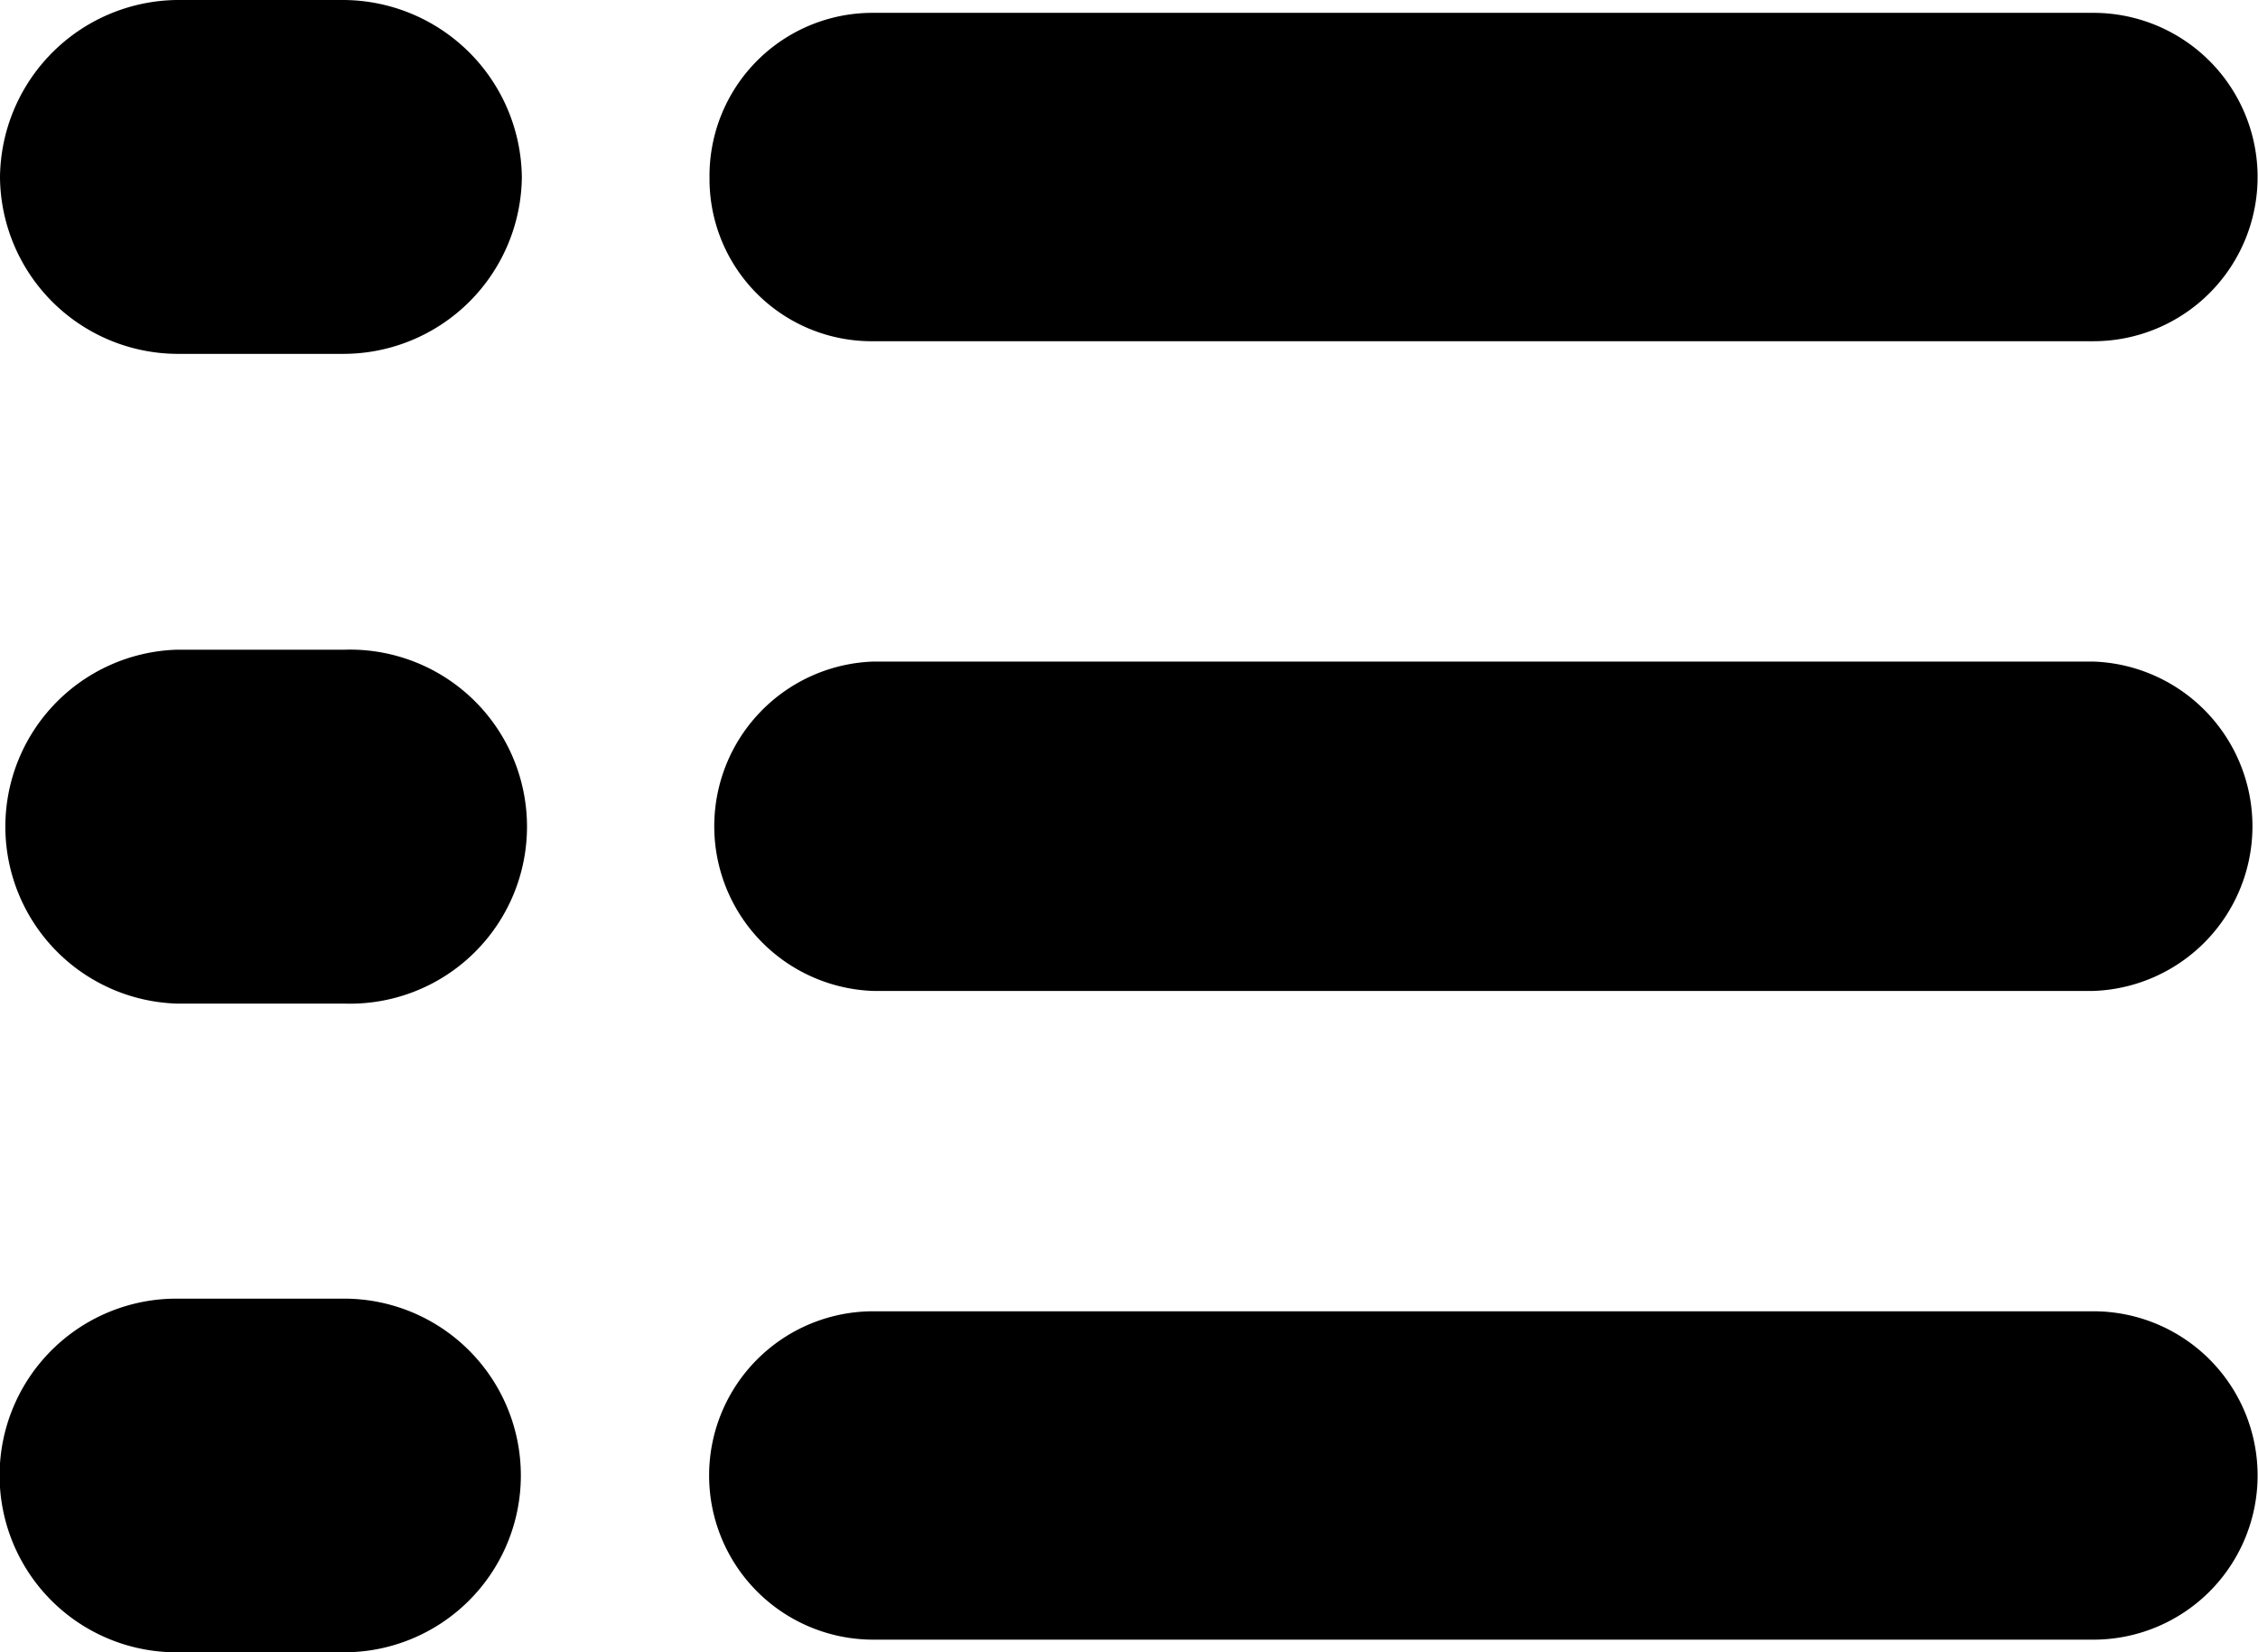 <svg xmlns="http://www.w3.org/2000/svg" viewBox="0 0 112.5 82.32"><defs></defs><path class="a" d="M8.79,17.63h8.35A8.9,8.9,0,0,0,26,8.84,8.93,8.93,0,0,0,17.14,0H8.79A8.92,8.92,0,0,0,0,8.84,8.88,8.88,0,0,0,8.79,17.63ZM43.51,17H104.3a8.18,8.18,0,1,0,0-16.36H43.51a8.12,8.12,0,0,0-8.16,8.21A8.08,8.08,0,0,0,43.51,17ZM8.79,50h8.35a8.82,8.82,0,1,0,0-17.63H8.79A8.82,8.82,0,0,0,8.79,50Zm34.72-.63H104.3a8.21,8.21,0,0,0,0-16.41H43.51a8.21,8.21,0,0,0,0,16.41ZM8.79,82.32h8.35a8.81,8.81,0,1,0,0-17.62H8.79a8.81,8.81,0,0,0,0,17.62Zm34.72-.63H104.3a8.18,8.18,0,1,0,0-16.36H43.51a8.18,8.18,0,0,0,0,16.36Z"/></svg>